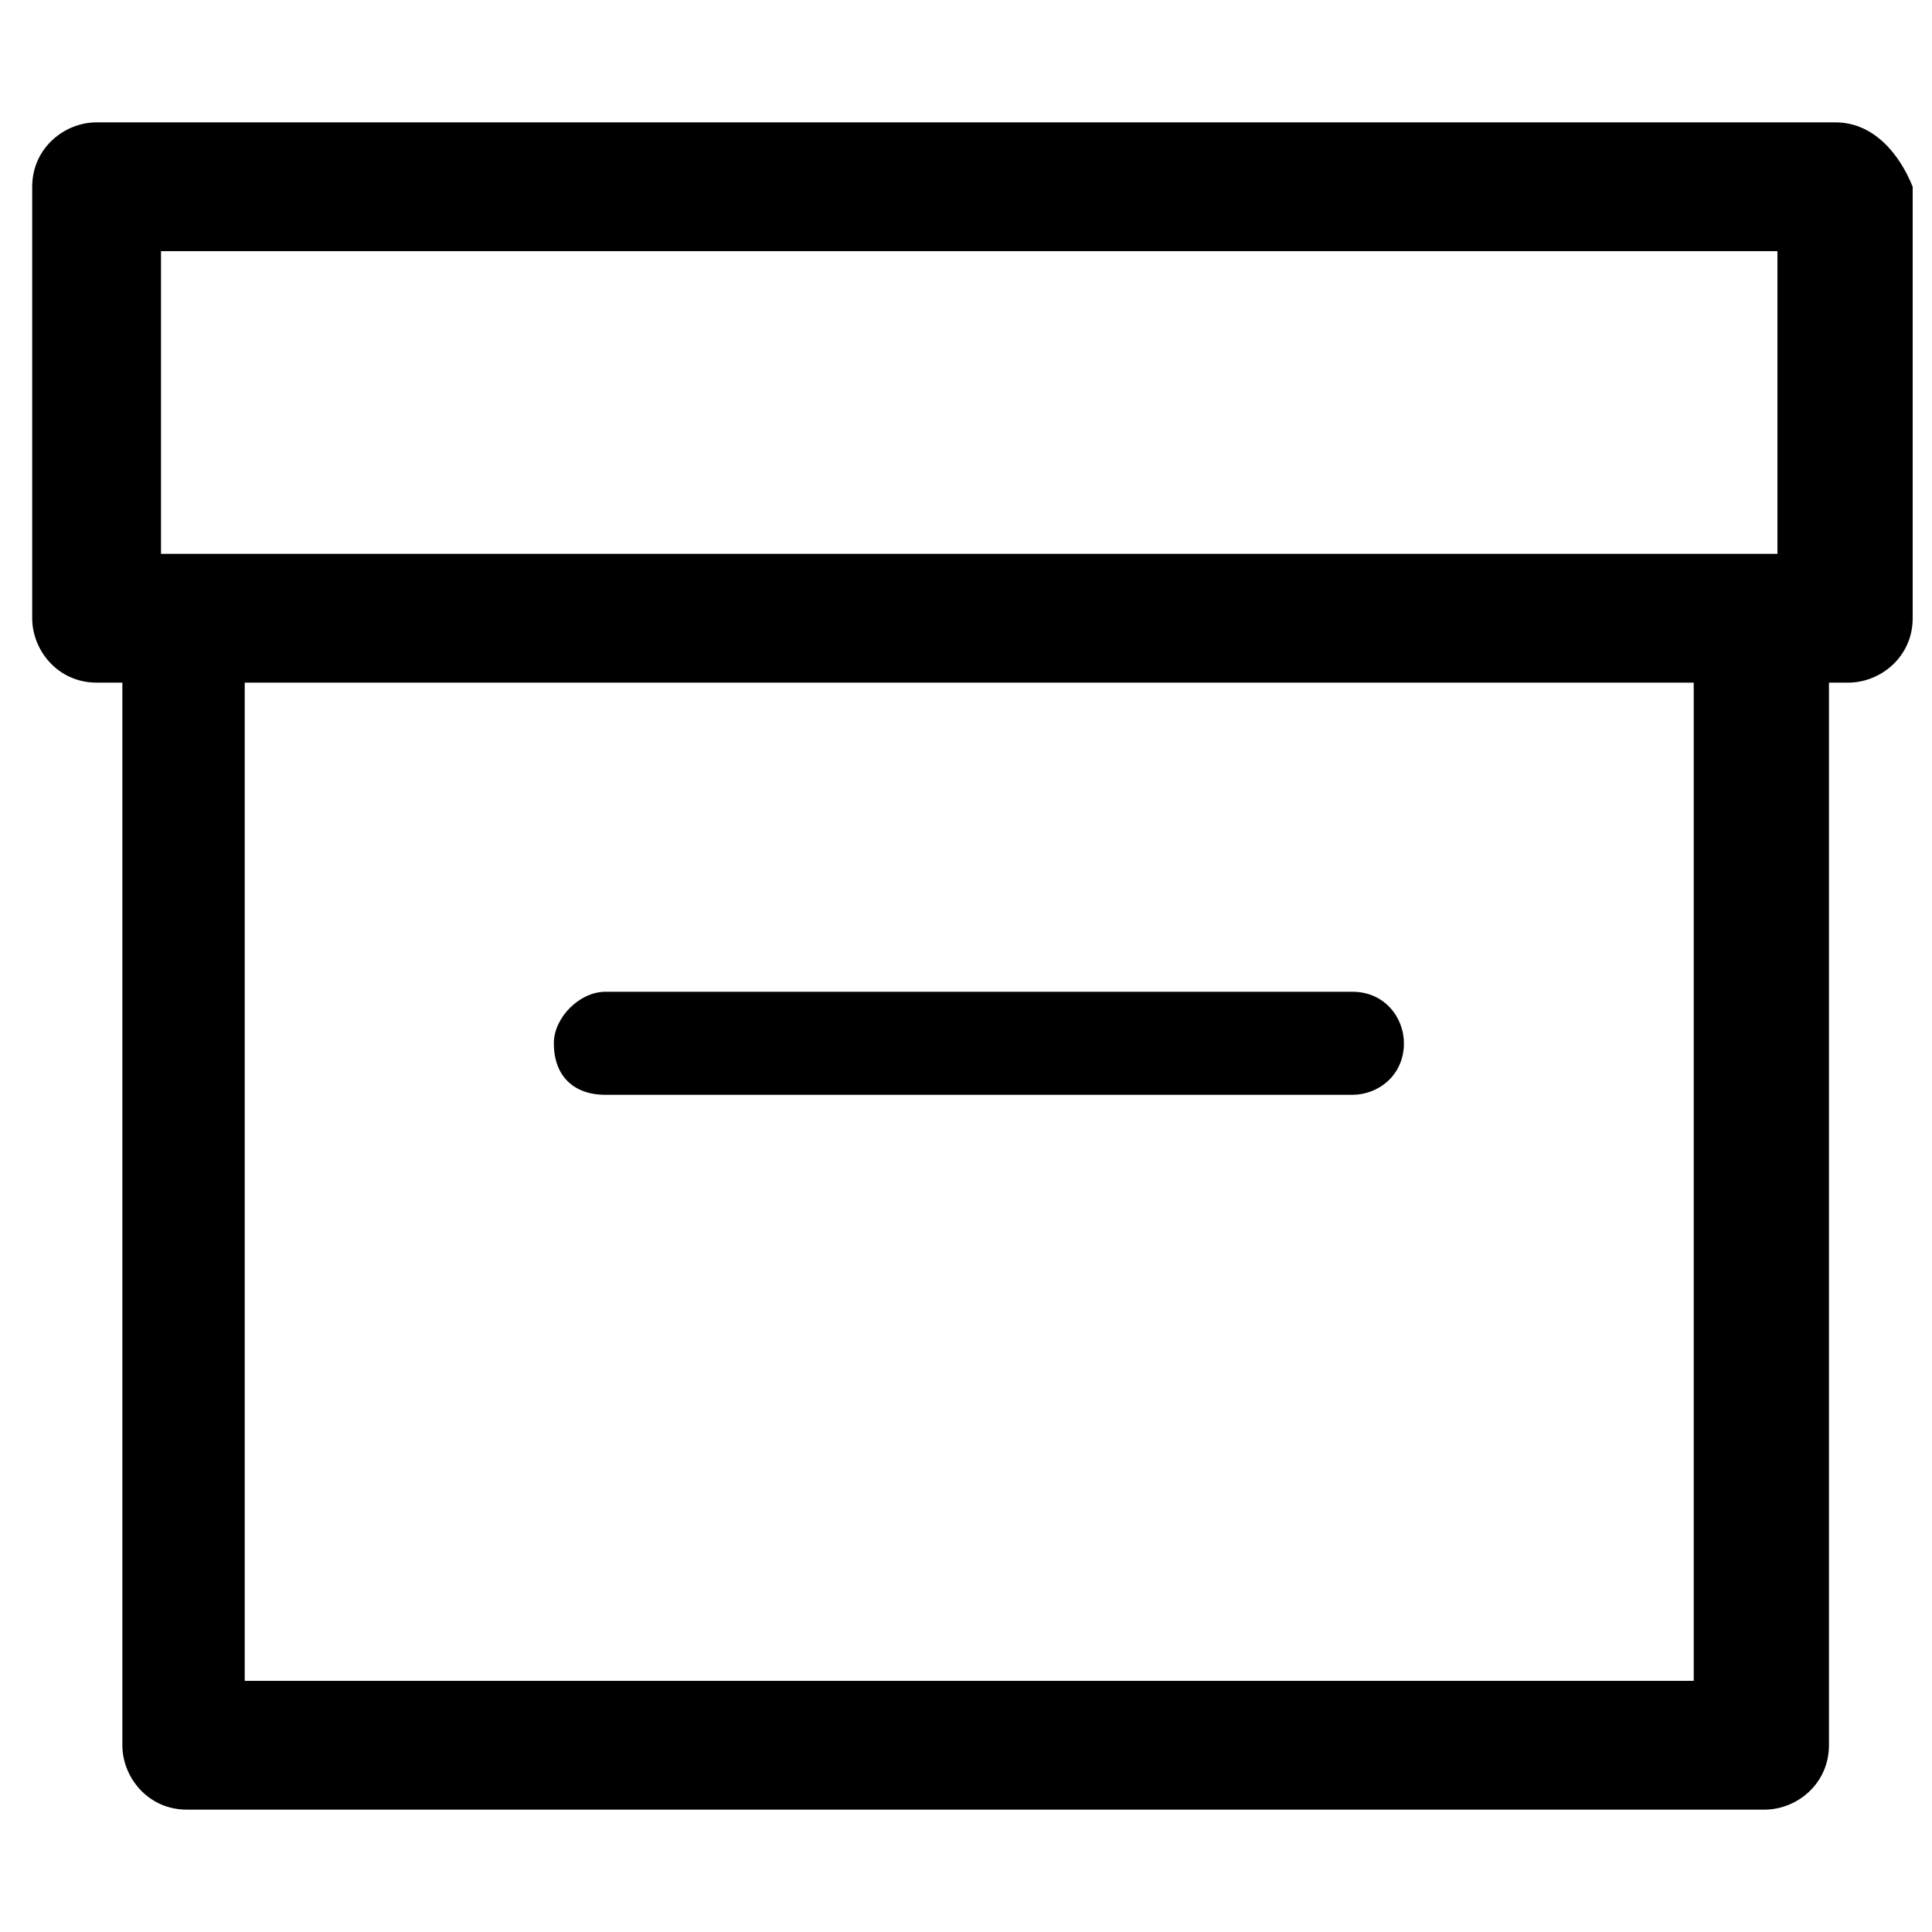 <svg xmlns="http://www.w3.org/2000/svg" viewBox="0 0 30 30">
  <path d="M9.4 17H21c.4 0 .8-.3.8-.8 0-.4-.3-.8-.8-.8H9.4c-.4 0-.8.4-.8.8 0 .5.3.8.8.8z"/>
  <path d="M28.5 1.9h-27c-.5 0-1 .4-1 1v6.7c0 .5.4 1 1 1h.4v16.5c0 .5.4 1 1 1h24.5c.5 0 1-.4 1-1V10.6h.3c.5 0 1-.4 1-1V2.9c-.2-.5-.6-1-1.2-1zm-26 2h25.1v4.7H2.5V3.9zm23.8 22.2H3.8V10.6h22.5v15.5z"/>
</svg>
